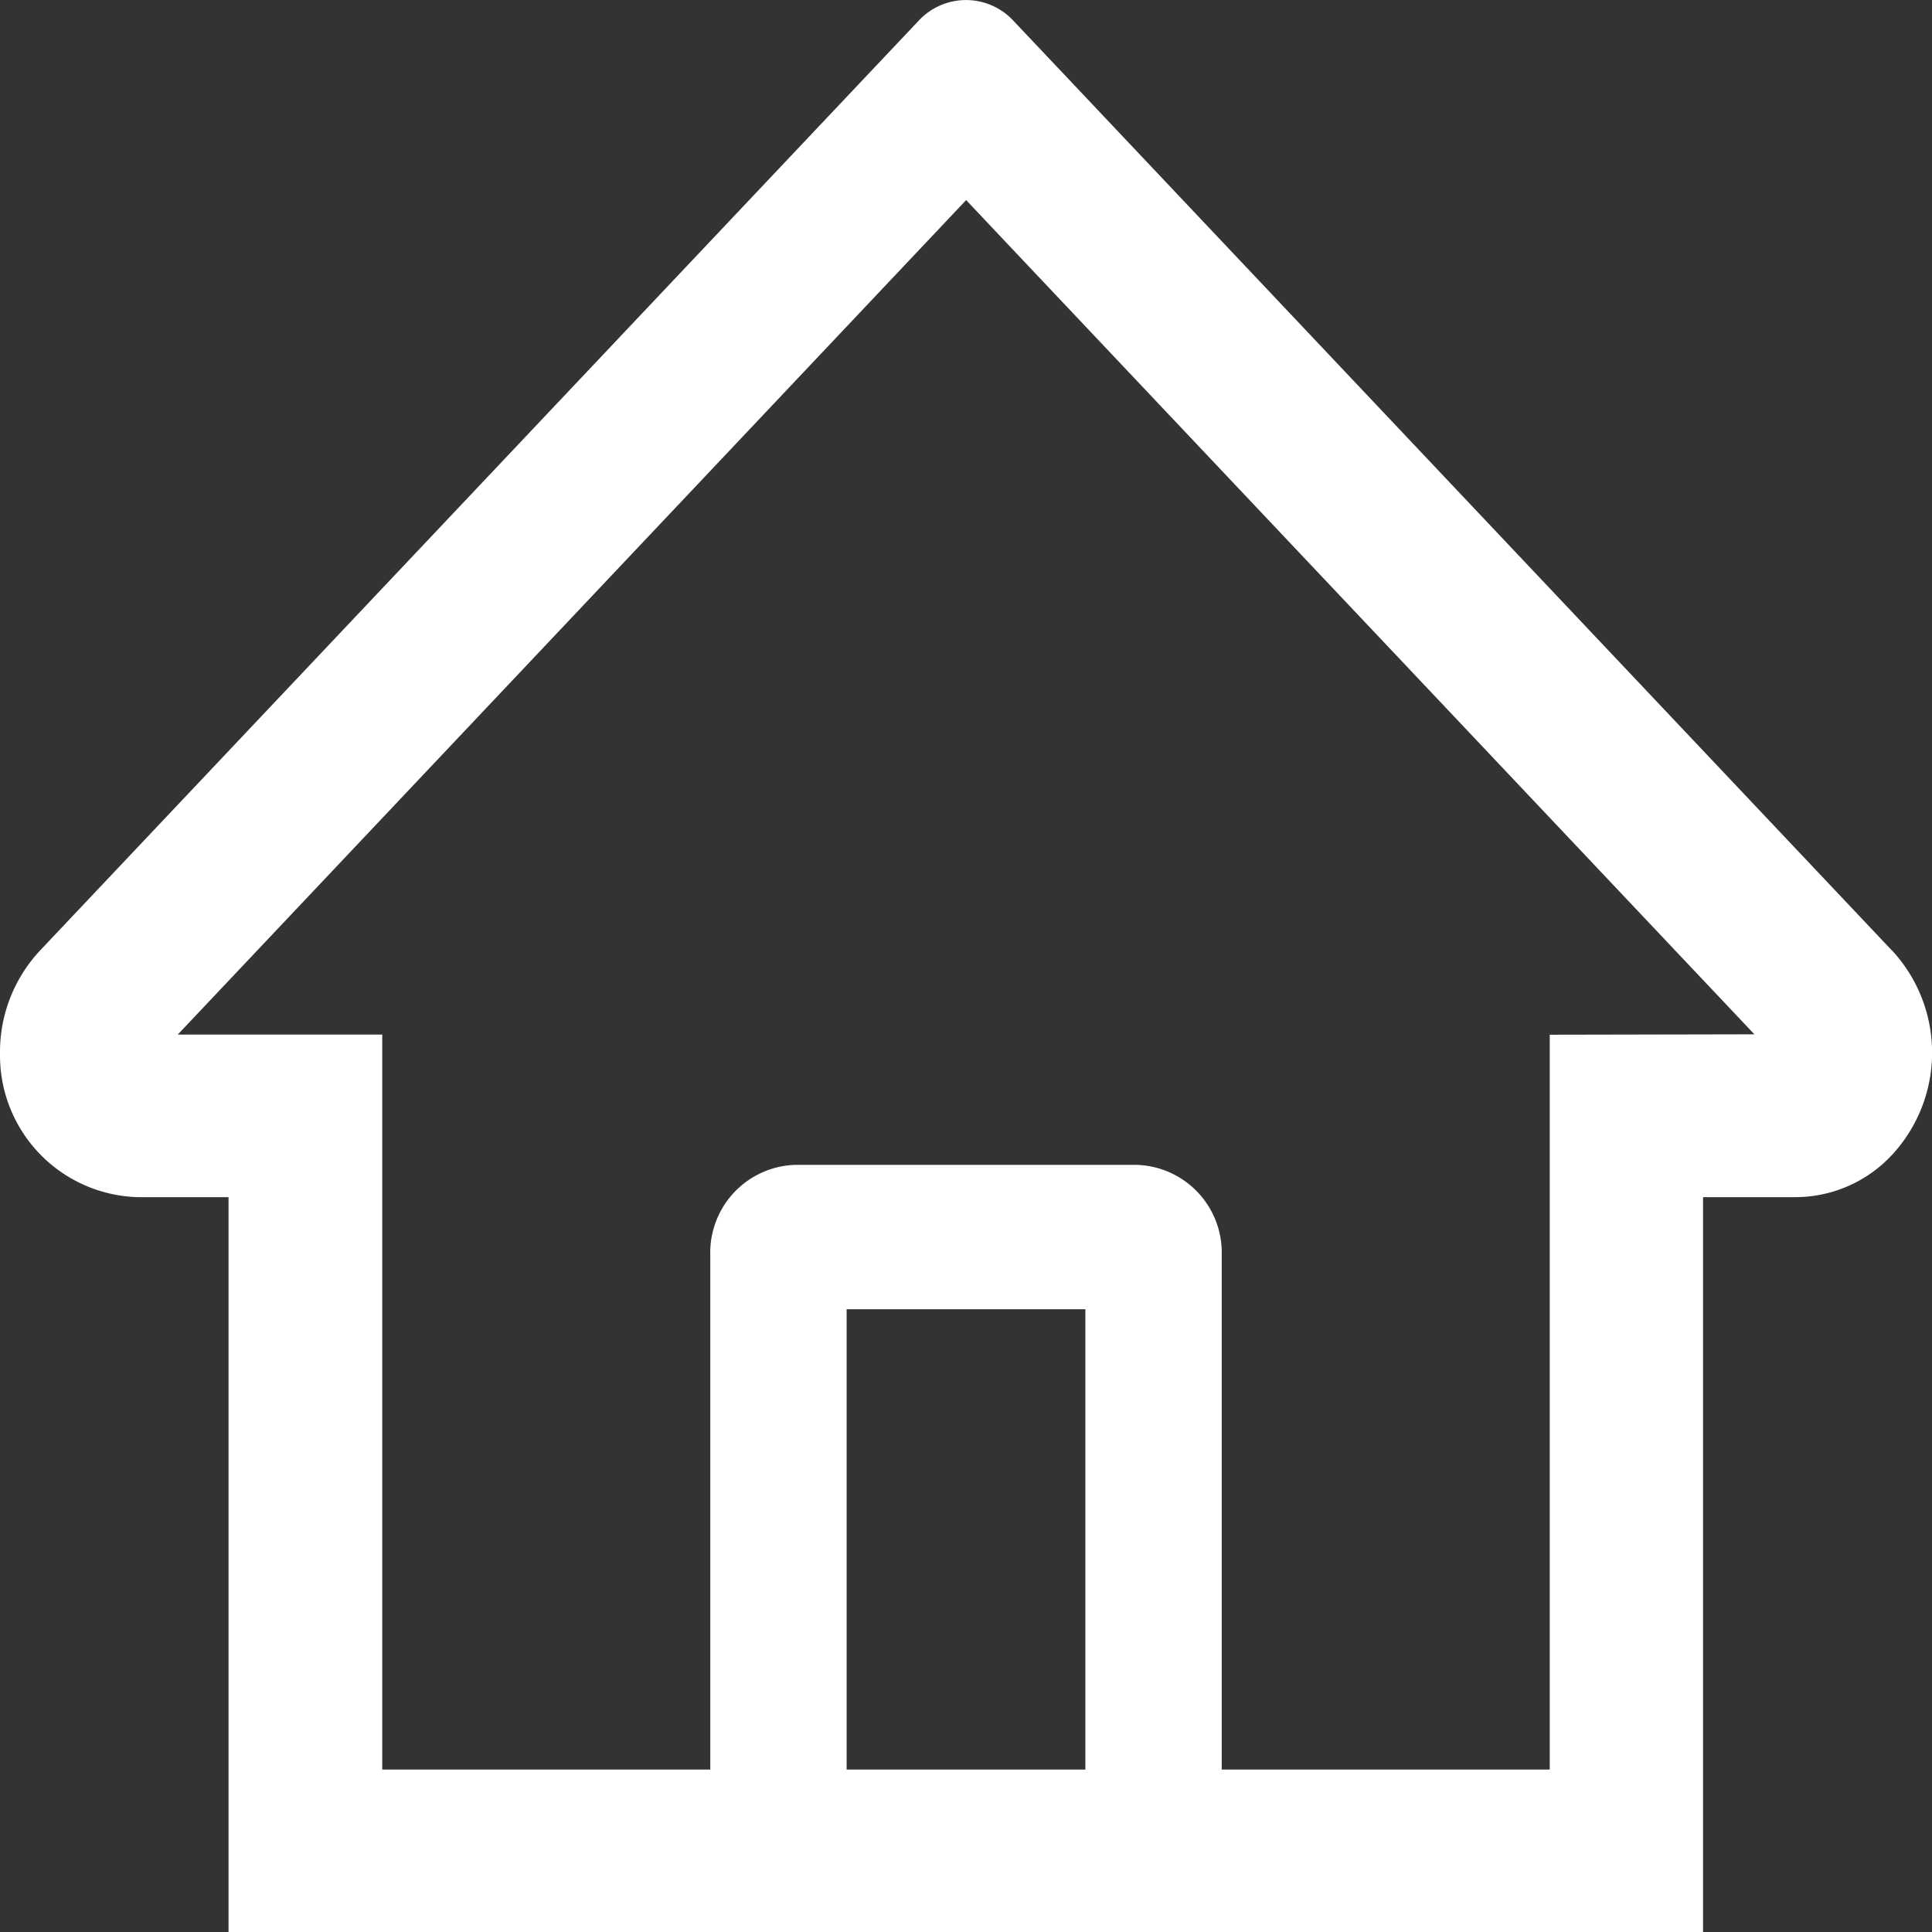 <svg xmlns="http://www.w3.org/2000/svg" width="14" height="14" viewBox="0 0 14 14">
  <rect x="0" y="0" width="14" height="14" fill="#333333" stroke="none"/>
  <g id="icon_sidenav_home_h" transform="translate(0)">
    <path id="路径_328" data-name="路径 328" d="M72.409,90.638l-5.967-6.315-.4-.423a.468.468,0,0,0-.686,0l-6.367,6.738a1.077,1.077,0,0,0-.29.752,1.027,1.027,0,0,0,1,1.035h.656V97.75H71.04V92.425h.67a.957.957,0,0,0,.7-.307,1.09,1.09,0,0,0,0-1.48Zm-5.845,5.935h-1.73V93.237h1.73Zm3.365-5.325v5.325H67.552V92.845a.636.636,0,0,0-.618-.654H64.464a.636.636,0,0,0-.618.654v3.728H61.469V91.247H59.987L65.7,85.2l.357.378,5.355,5.667Z" transform="translate(-58.699 -83.75)" fill="#fff"/>
  </g>
</svg>
